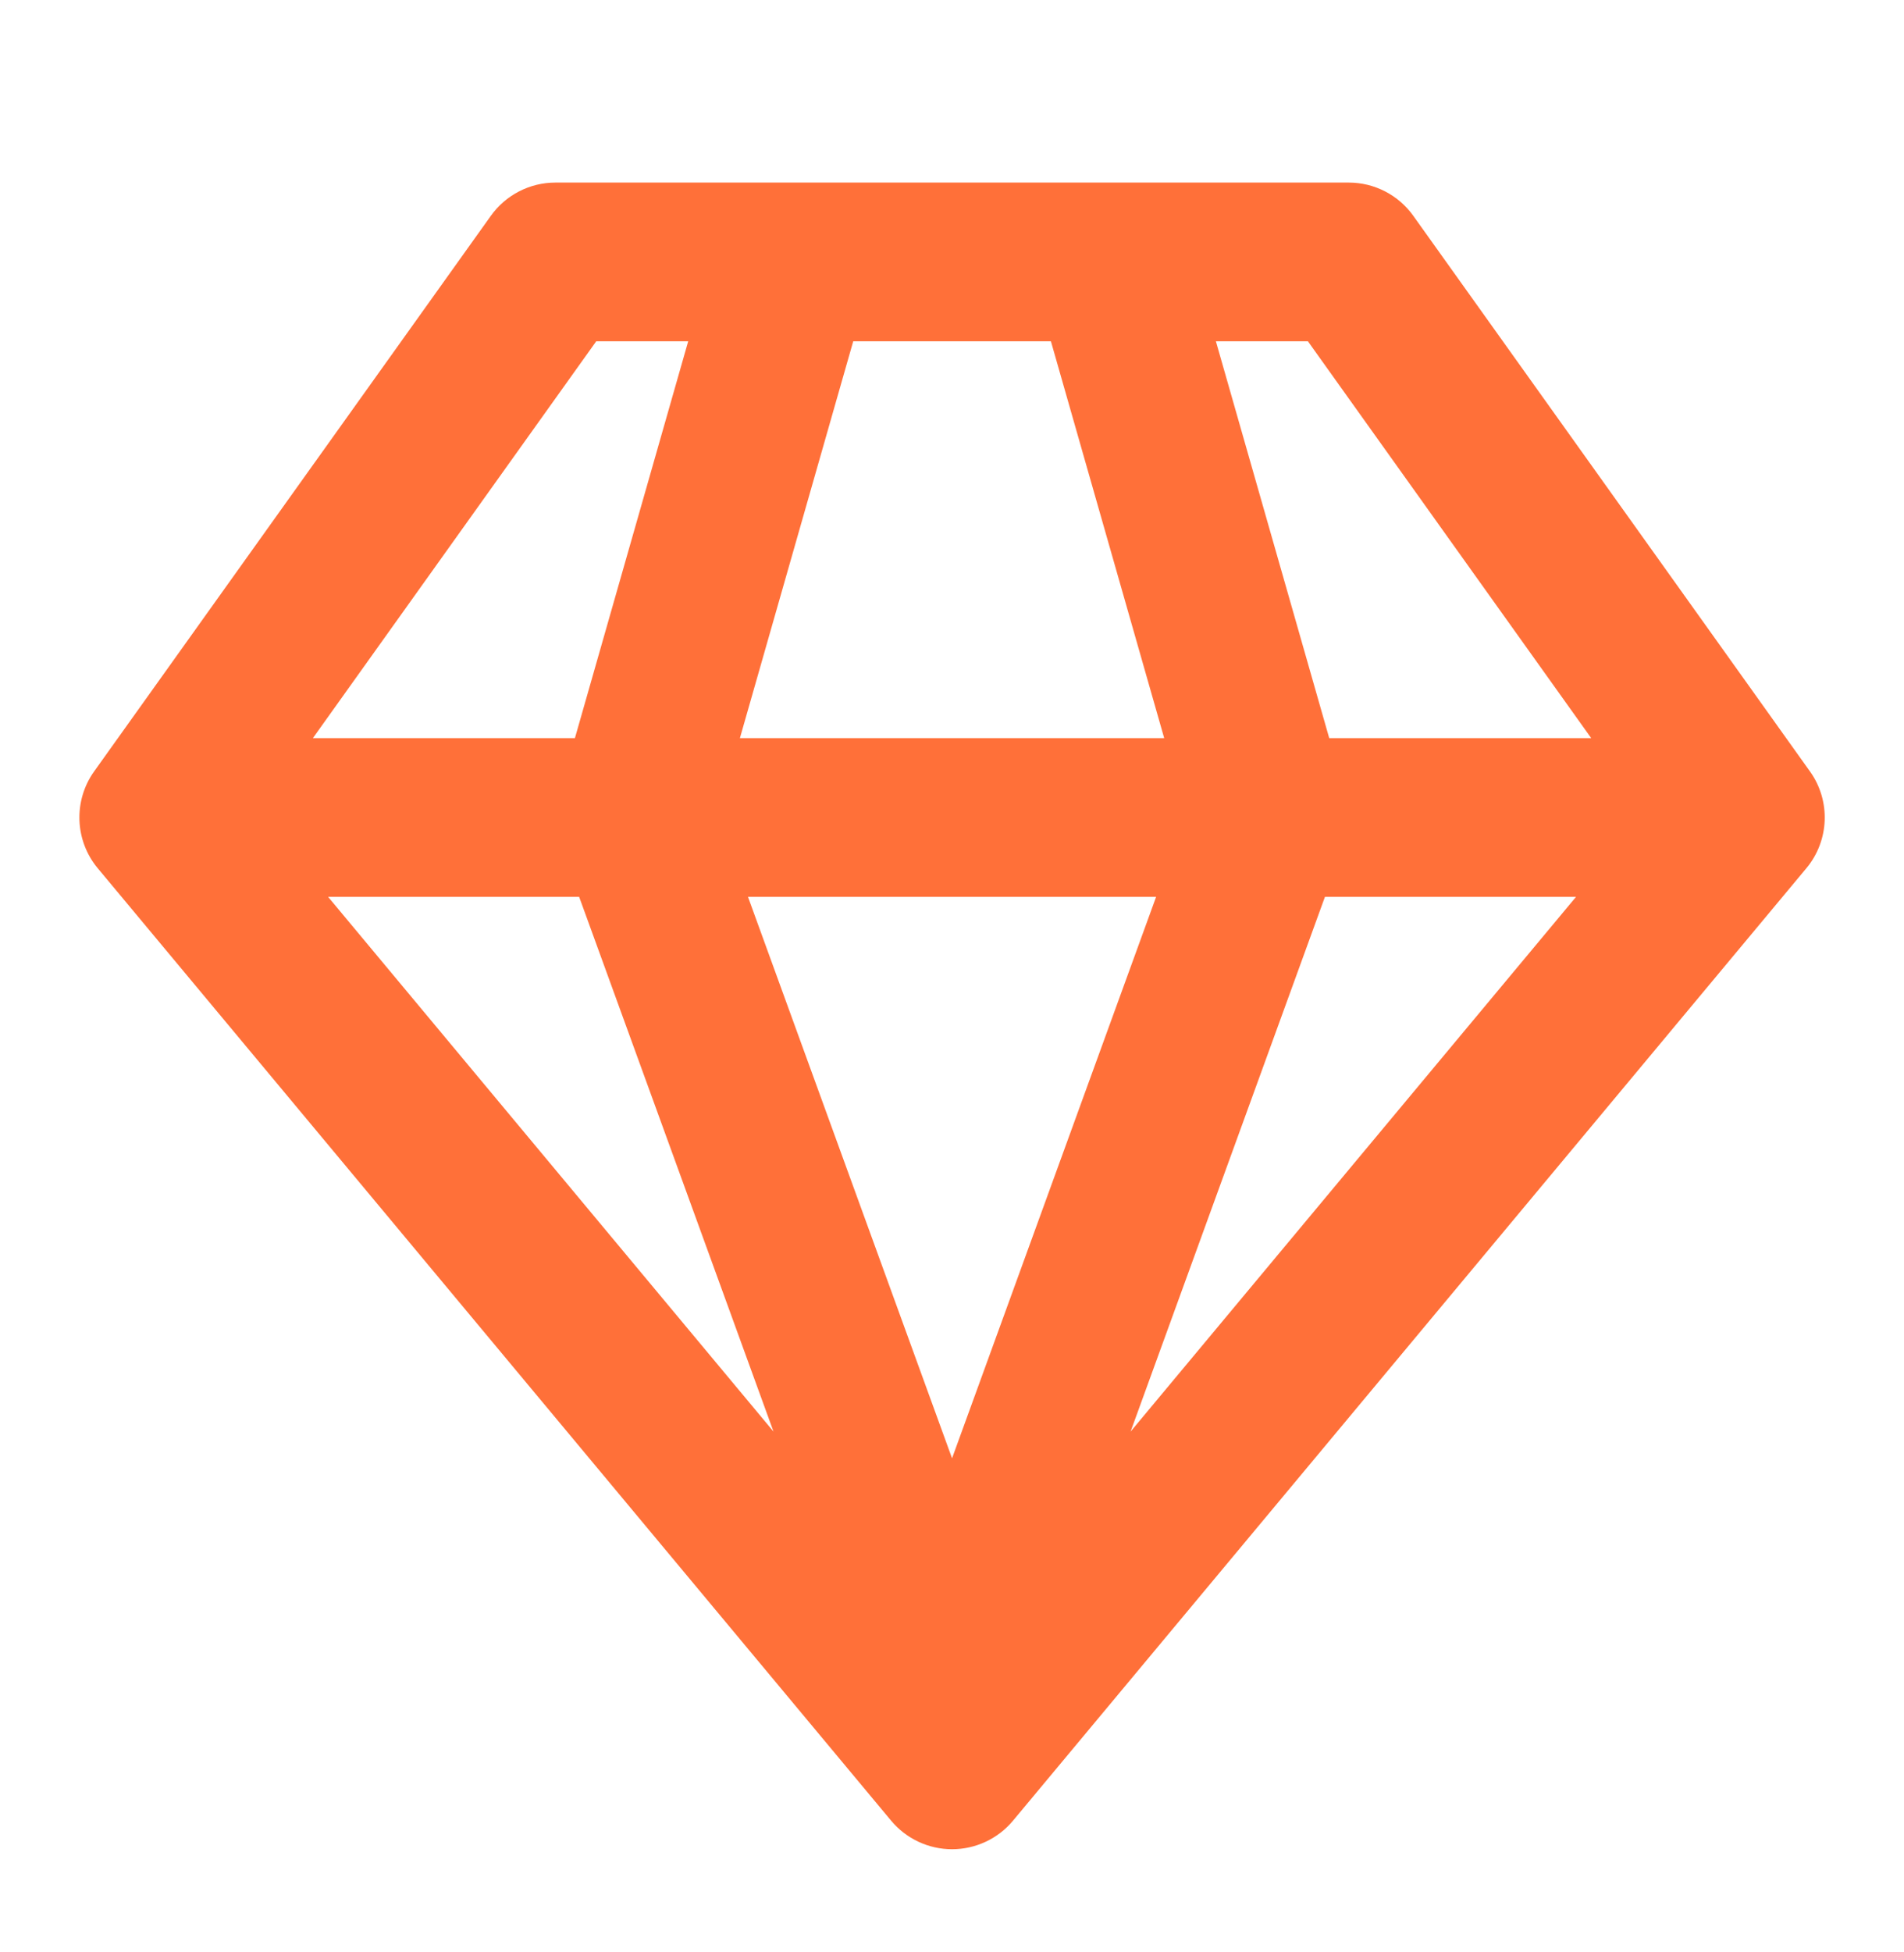 <svg width="40" height="41" viewBox="0 0 40 41" fill="none" xmlns="http://www.w3.org/2000/svg">
<path fill-rule="evenodd" clip-rule="evenodd" d="M11.668 3.834C11.13 3.834 10.625 4.094 10.312 4.532L1.978 16.199C1.538 16.815 1.569 17.652 2.054 18.234L18.721 38.234C19.038 38.614 19.507 38.834 20.001 38.834C20.496 38.834 20.965 38.614 21.282 38.234L37.948 18.234C38.434 17.652 38.465 16.815 38.024 16.199L29.691 4.532C29.378 4.094 28.873 3.834 28.335 3.834H11.668ZM6.573 15.501L12.526 7.167H14.458L12.078 15.501H6.573ZM15.544 15.501L17.925 7.167H22.078L24.458 15.501H15.544ZM24.288 18.834H15.714L20.001 30.624L24.288 18.834ZM23.752 30.063L27.835 18.834H33.11L23.752 30.063ZM27.925 15.501L25.544 7.167H27.477L33.429 15.501H27.925ZM6.893 18.834H12.167L16.25 30.063L6.893 18.834Z" fill="#FF7039"/>
</svg>
